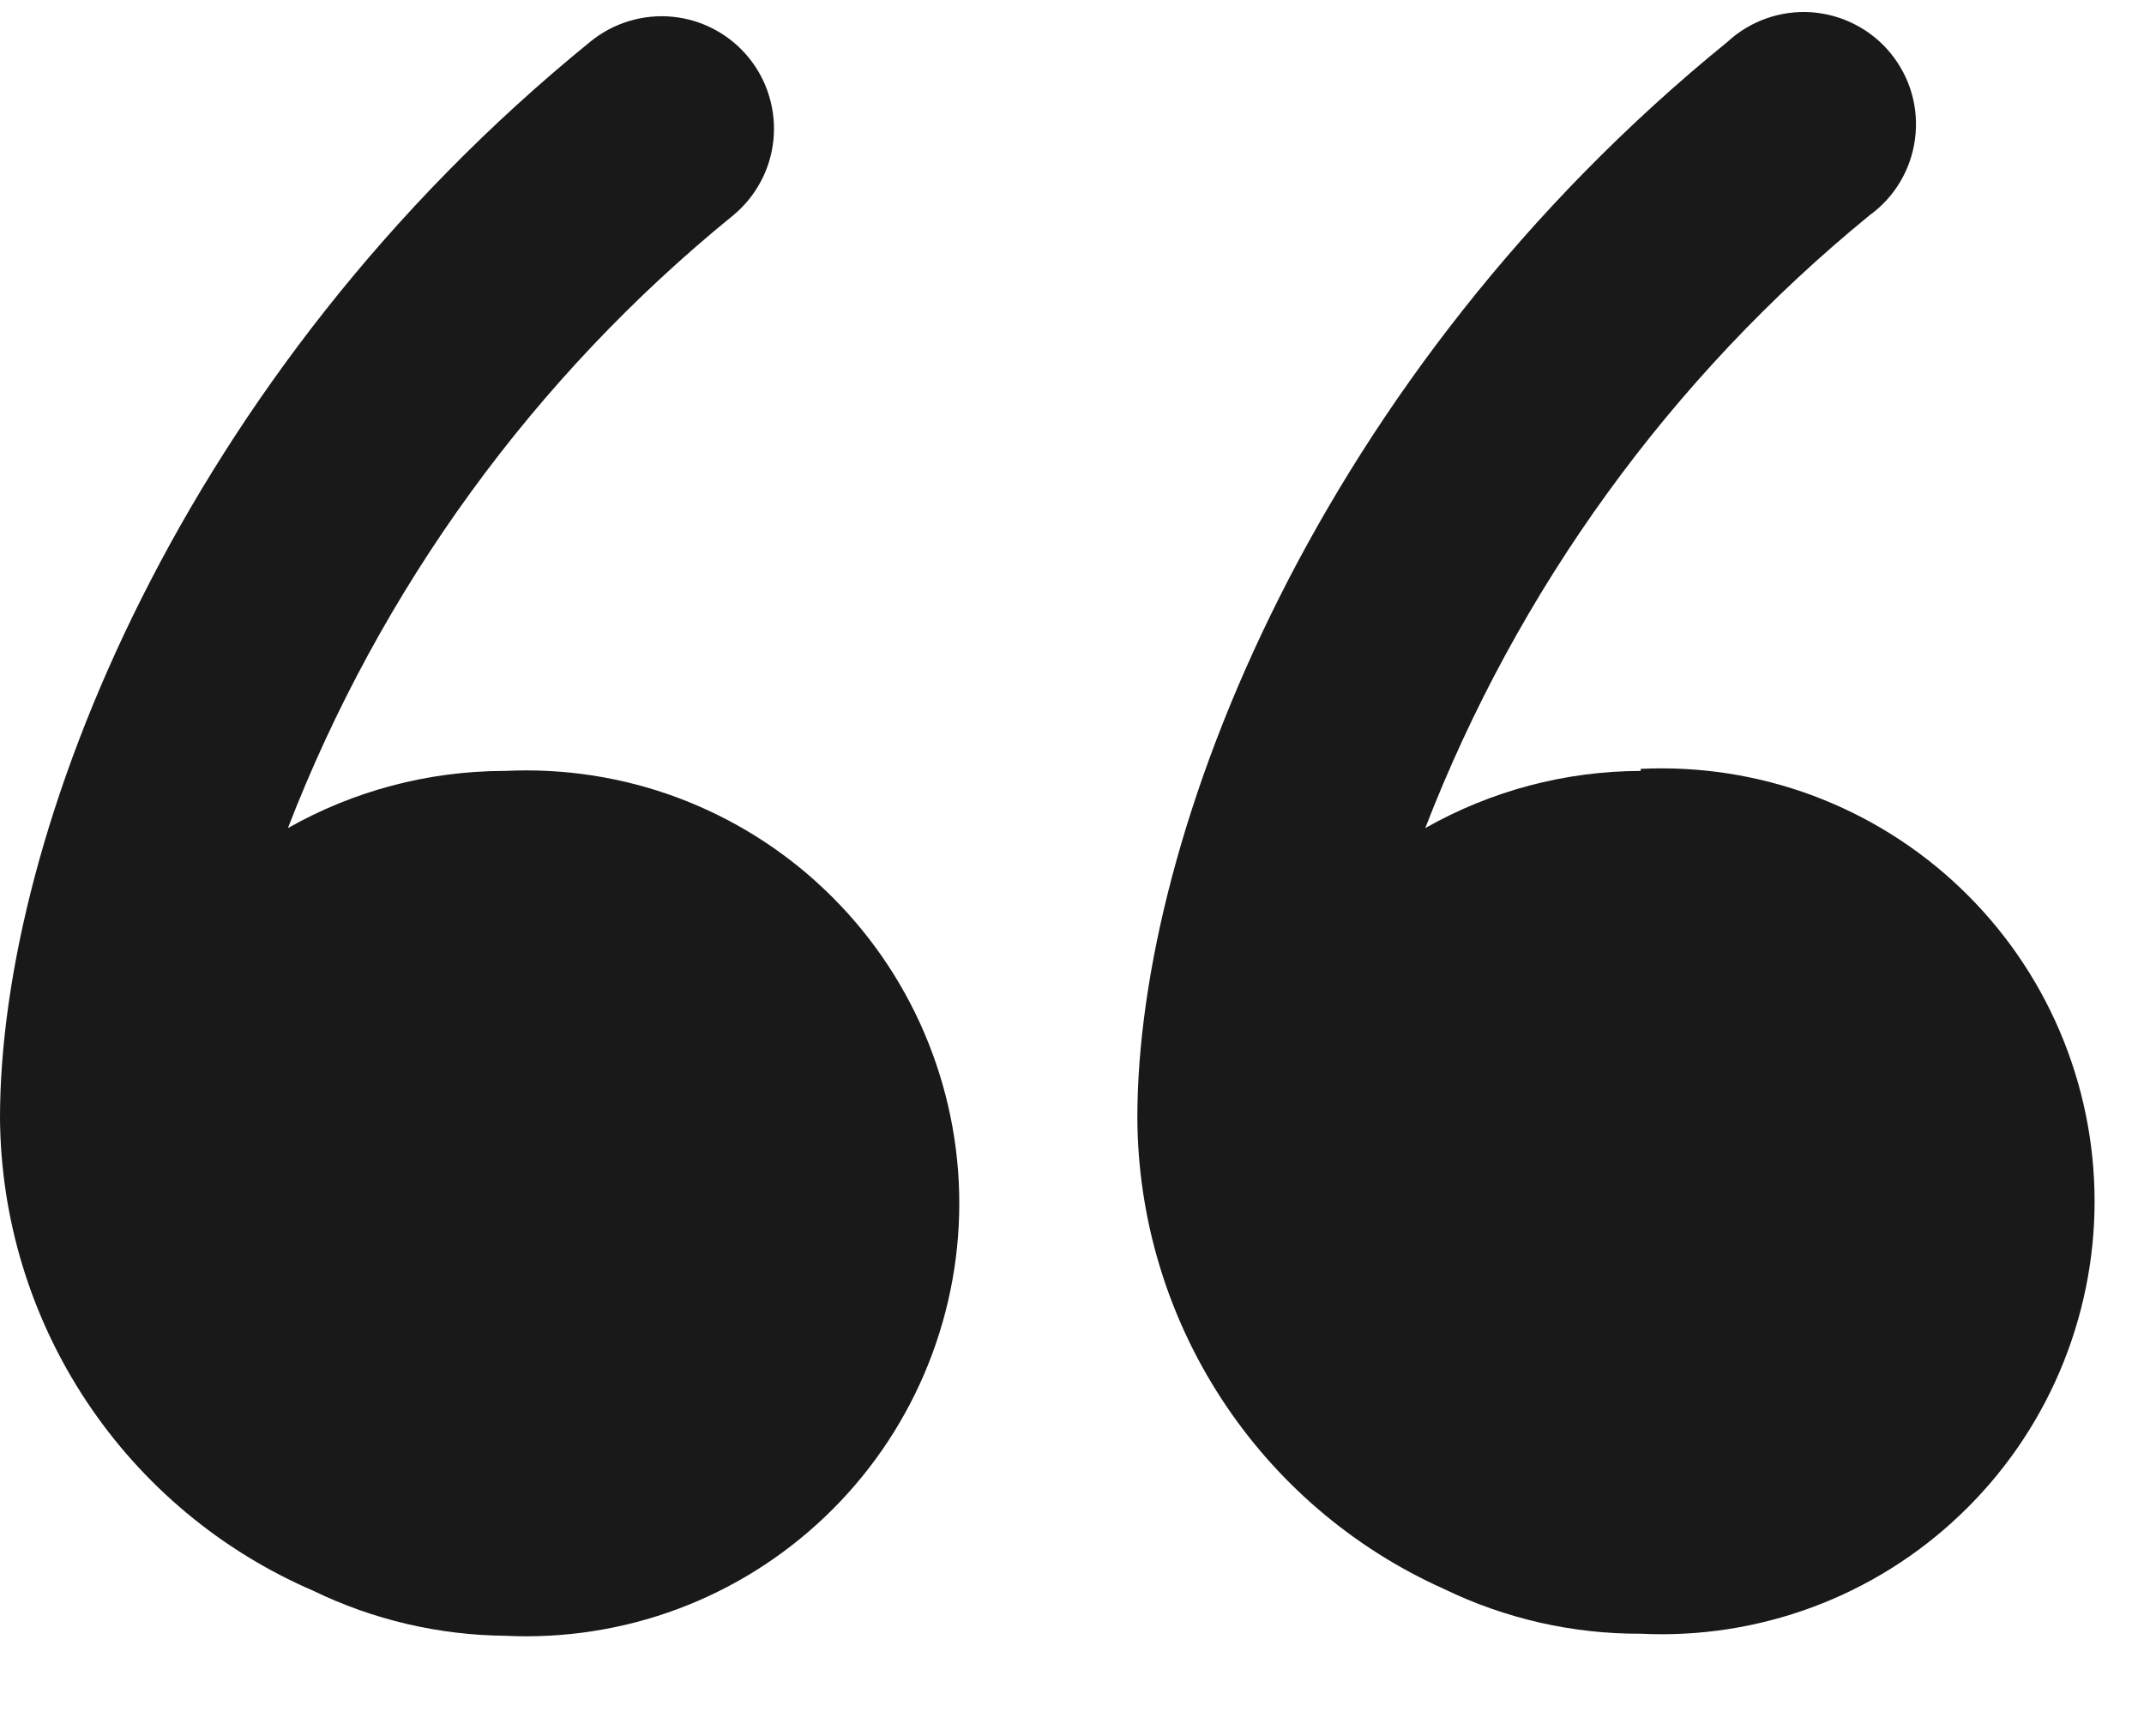 <svg width="21" height="17" viewBox="0 0 21 17" fill="none" xmlns="http://www.w3.org/2000/svg">
<path d="M4.93 7.55C4.19 7.553 3.464 7.745 2.82 8.11C3.726 5.765 5.229 3.696 7.18 2.11C7.292 2.018 7.384 1.905 7.452 1.777C7.52 1.65 7.562 1.51 7.576 1.366C7.59 1.222 7.575 1.077 7.533 0.939C7.491 0.8 7.422 0.672 7.33 0.56C7.238 0.448 7.125 0.356 6.997 0.288C6.87 0.22 6.73 0.178 6.586 0.164C6.442 0.15 6.297 0.165 6.159 0.207C6.02 0.249 5.892 0.318 5.78 0.41C1.78 3.66 0 8.16 0 10.95C0.007 11.937 0.301 12.9 0.846 13.722C1.391 14.544 2.164 15.19 3.07 15.58C3.656 15.864 4.298 16.014 4.95 16.02C5.523 16.048 6.097 15.959 6.635 15.759C7.173 15.559 7.665 15.251 8.08 14.855C8.496 14.459 8.827 13.983 9.053 13.455C9.279 12.927 9.396 12.359 9.396 11.785C9.396 11.211 9.279 10.643 9.053 10.115C8.827 9.587 8.496 9.111 8.08 8.715C7.665 8.319 7.173 8.012 6.635 7.811C6.097 7.611 5.523 7.522 4.95 7.55H4.93Z" fill="#191919"/>
<path d="M16.07 7.55C15.33 7.552 14.603 7.745 13.96 8.11C14.866 5.767 16.365 3.699 18.31 2.11C18.432 2.022 18.534 1.911 18.611 1.782C18.688 1.653 18.738 1.51 18.757 1.361C18.777 1.212 18.766 1.061 18.725 0.916C18.684 0.772 18.613 0.638 18.518 0.521C18.423 0.405 18.306 0.31 18.172 0.241C18.039 0.172 17.893 0.131 17.743 0.12C17.593 0.11 17.443 0.13 17.302 0.18C17.16 0.23 17.03 0.308 16.92 0.41C12.92 3.66 11.14 8.16 11.14 10.95C11.145 11.925 11.43 12.879 11.962 13.696C12.494 14.514 13.25 15.161 14.14 15.56C14.741 15.852 15.402 16.003 16.07 16C16.643 16.028 17.217 15.939 17.755 15.739C18.293 15.539 18.785 15.231 19.2 14.835C19.616 14.439 19.947 13.963 20.173 13.435C20.399 12.907 20.516 12.339 20.516 11.765C20.516 11.191 20.399 10.623 20.173 10.095C19.947 9.567 19.616 9.091 19.2 8.695C18.785 8.299 18.293 7.992 17.755 7.791C17.217 7.591 16.643 7.502 16.07 7.53V7.55Z" fill="#191919"/>
</svg>
